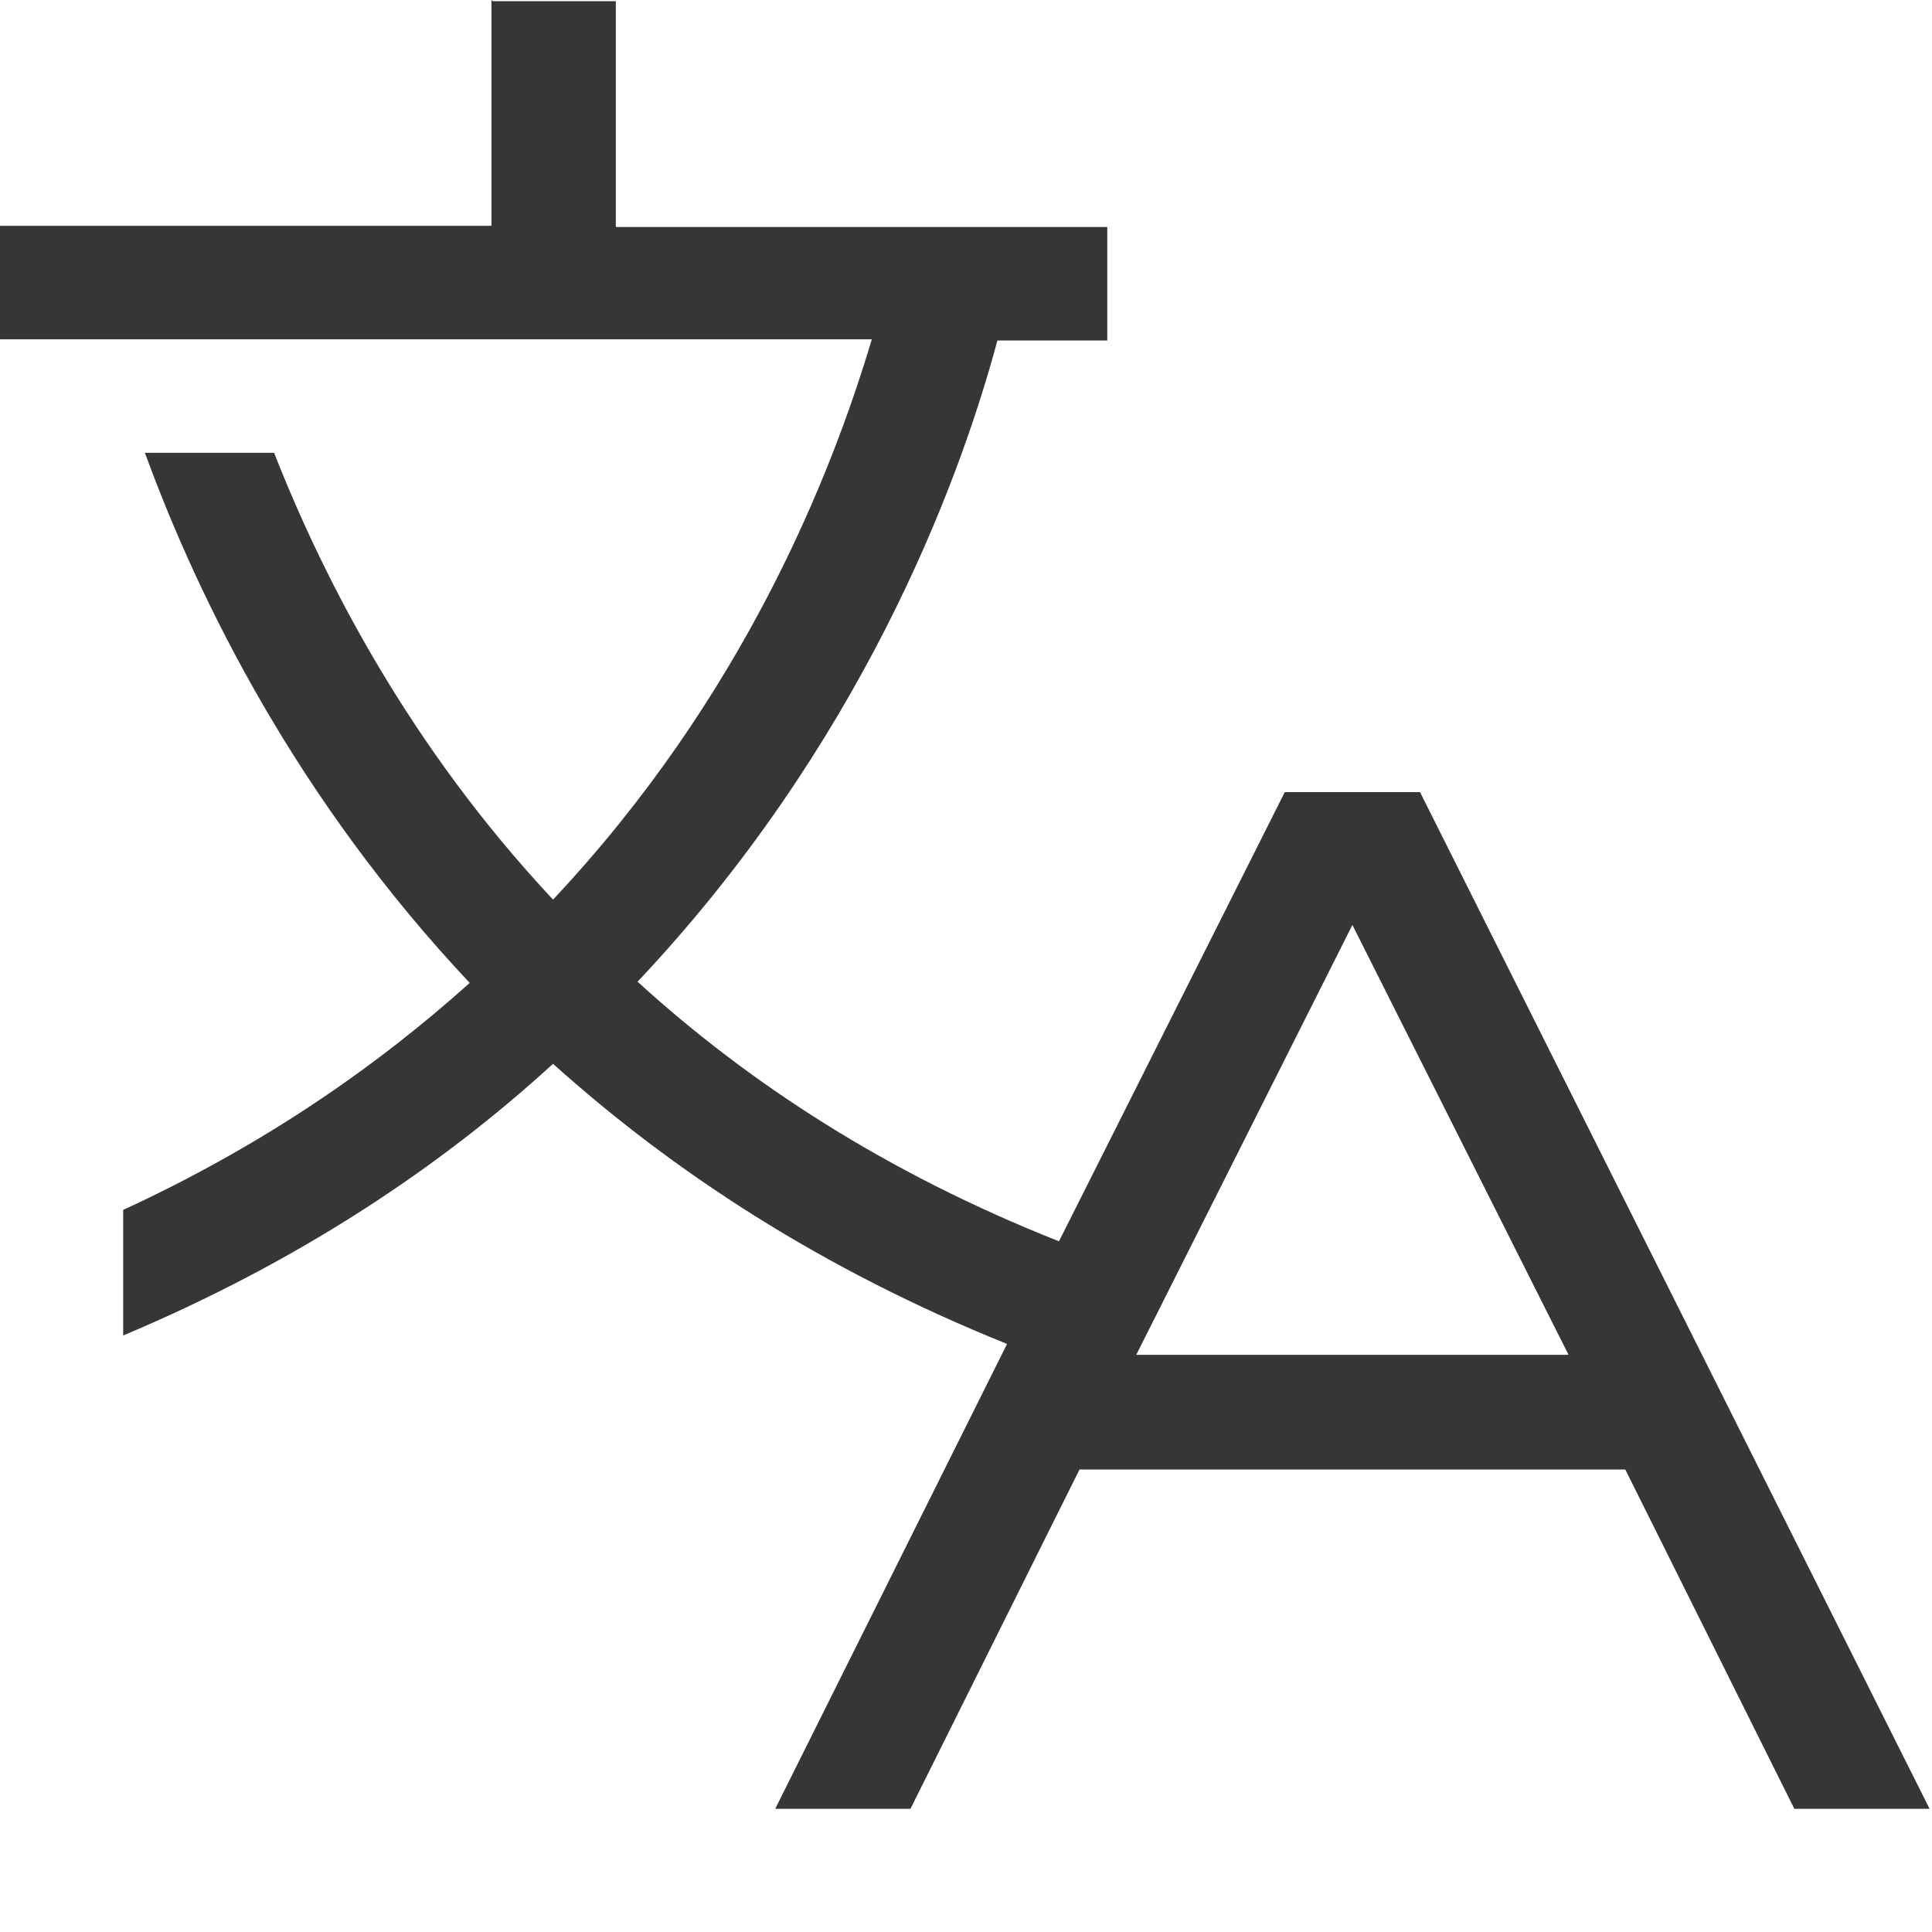 <?xml version="1.0"?>
<svg width="16" height="16" xmlns="http://www.w3.org/2000/svg" xmlns:svg="http://www.w3.org/2000/svg" version="1.1">
 <g class="layer">
  <title>Layer 1</title>
  <path d="m4.07,0l0,1.87l-4.07,0l0,0.94l7.22,0c-0.34,1.14 -1.07,2.97 -2.64,4.64c-1.18,-1.26 -1.89,-2.63 -2.31,-3.7l-1.07,0c0.45,1.23 1.26,2.87 2.69,4.39c-0.78,0.7 -1.72,1.35 -2.87,1.88l0,1.04c1.45,-0.61 2.62,-1.39 3.56,-2.25c0.99,0.89 2.22,1.7 3.76,2.32l-1.92,3.85l1.12,0l1.4,-2.81l4.52,0l1.4,2.81l1.12,0l-4.22,-8.42l0,0l-1.12,0l-1.87,3.72c-1.44,-0.57 -2.58,-1.32 -3.49,-2.15c1.83,-1.94 2.65,-4.08 2.98,-5.31l0.91,0l0,-0.94l-4.07,0l0,-1.87l-1.02,0zm7.13,7.66l1.79,3.56l-3.58,0l1.79,-3.56z" fill="#363636" id="svg_1"/>
 </g>

</svg>